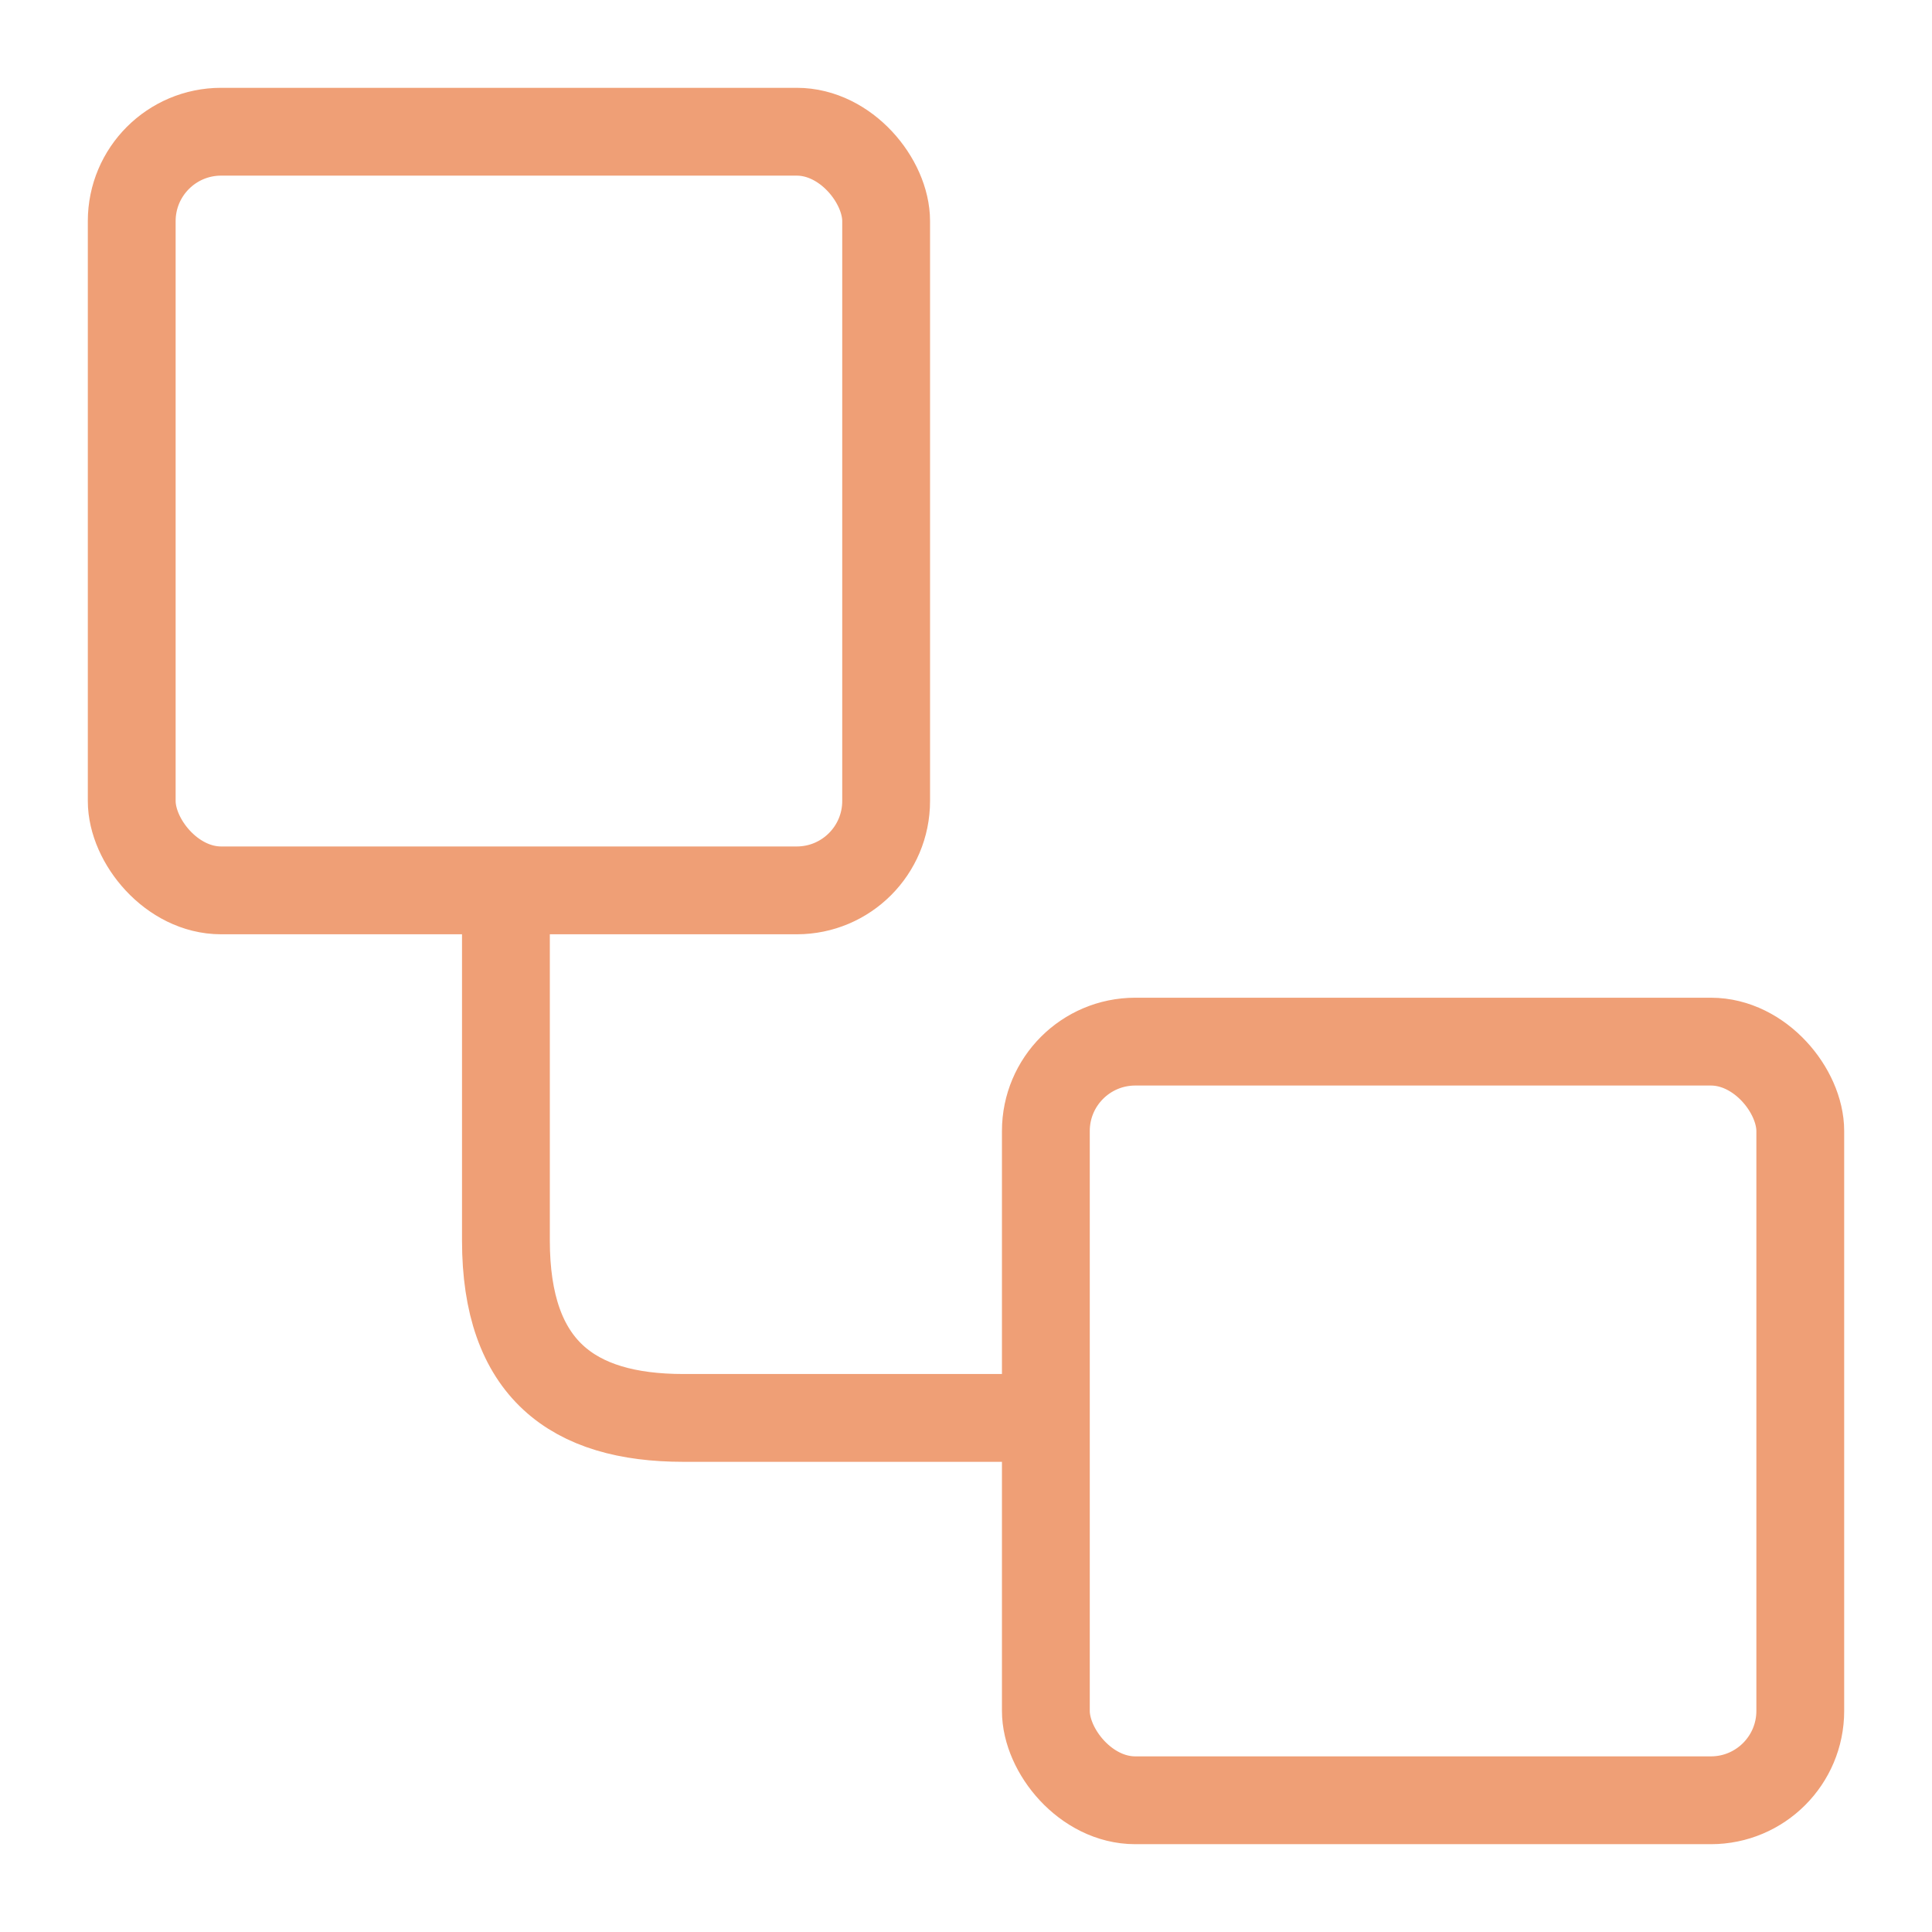 <svg xmlns="http://www.w3.org/2000/svg" width="100" height="100" viewBox="-5 -5 110 110">
    <rect width="42.953" height="43.194" x="2.5" y="2.5" fill="none" stroke="#ef9f76" stroke-linecap="round" stroke-linejoin="round" stroke-width="5" paint-order="fill markers stroke" rx="5.089" ry="5.089"/>
    <rect width="42.953" height="43.194" x="54.547" y="54.306" fill="none" stroke="#ef9f76" stroke-linecap="round" stroke-linejoin="round" stroke-width="5" paint-order="fill markers stroke" rx="5.089" ry="5.089"/>
    <path fill="none" stroke="#ef9f76" stroke-linecap="round" stroke-linejoin="round" stroke-width="5" d="M23.805 48.197V65.63c0 7.314 3.788 10.1 10.1 10.1h18.65" paint-order="fill markers stroke"/>
</svg>
